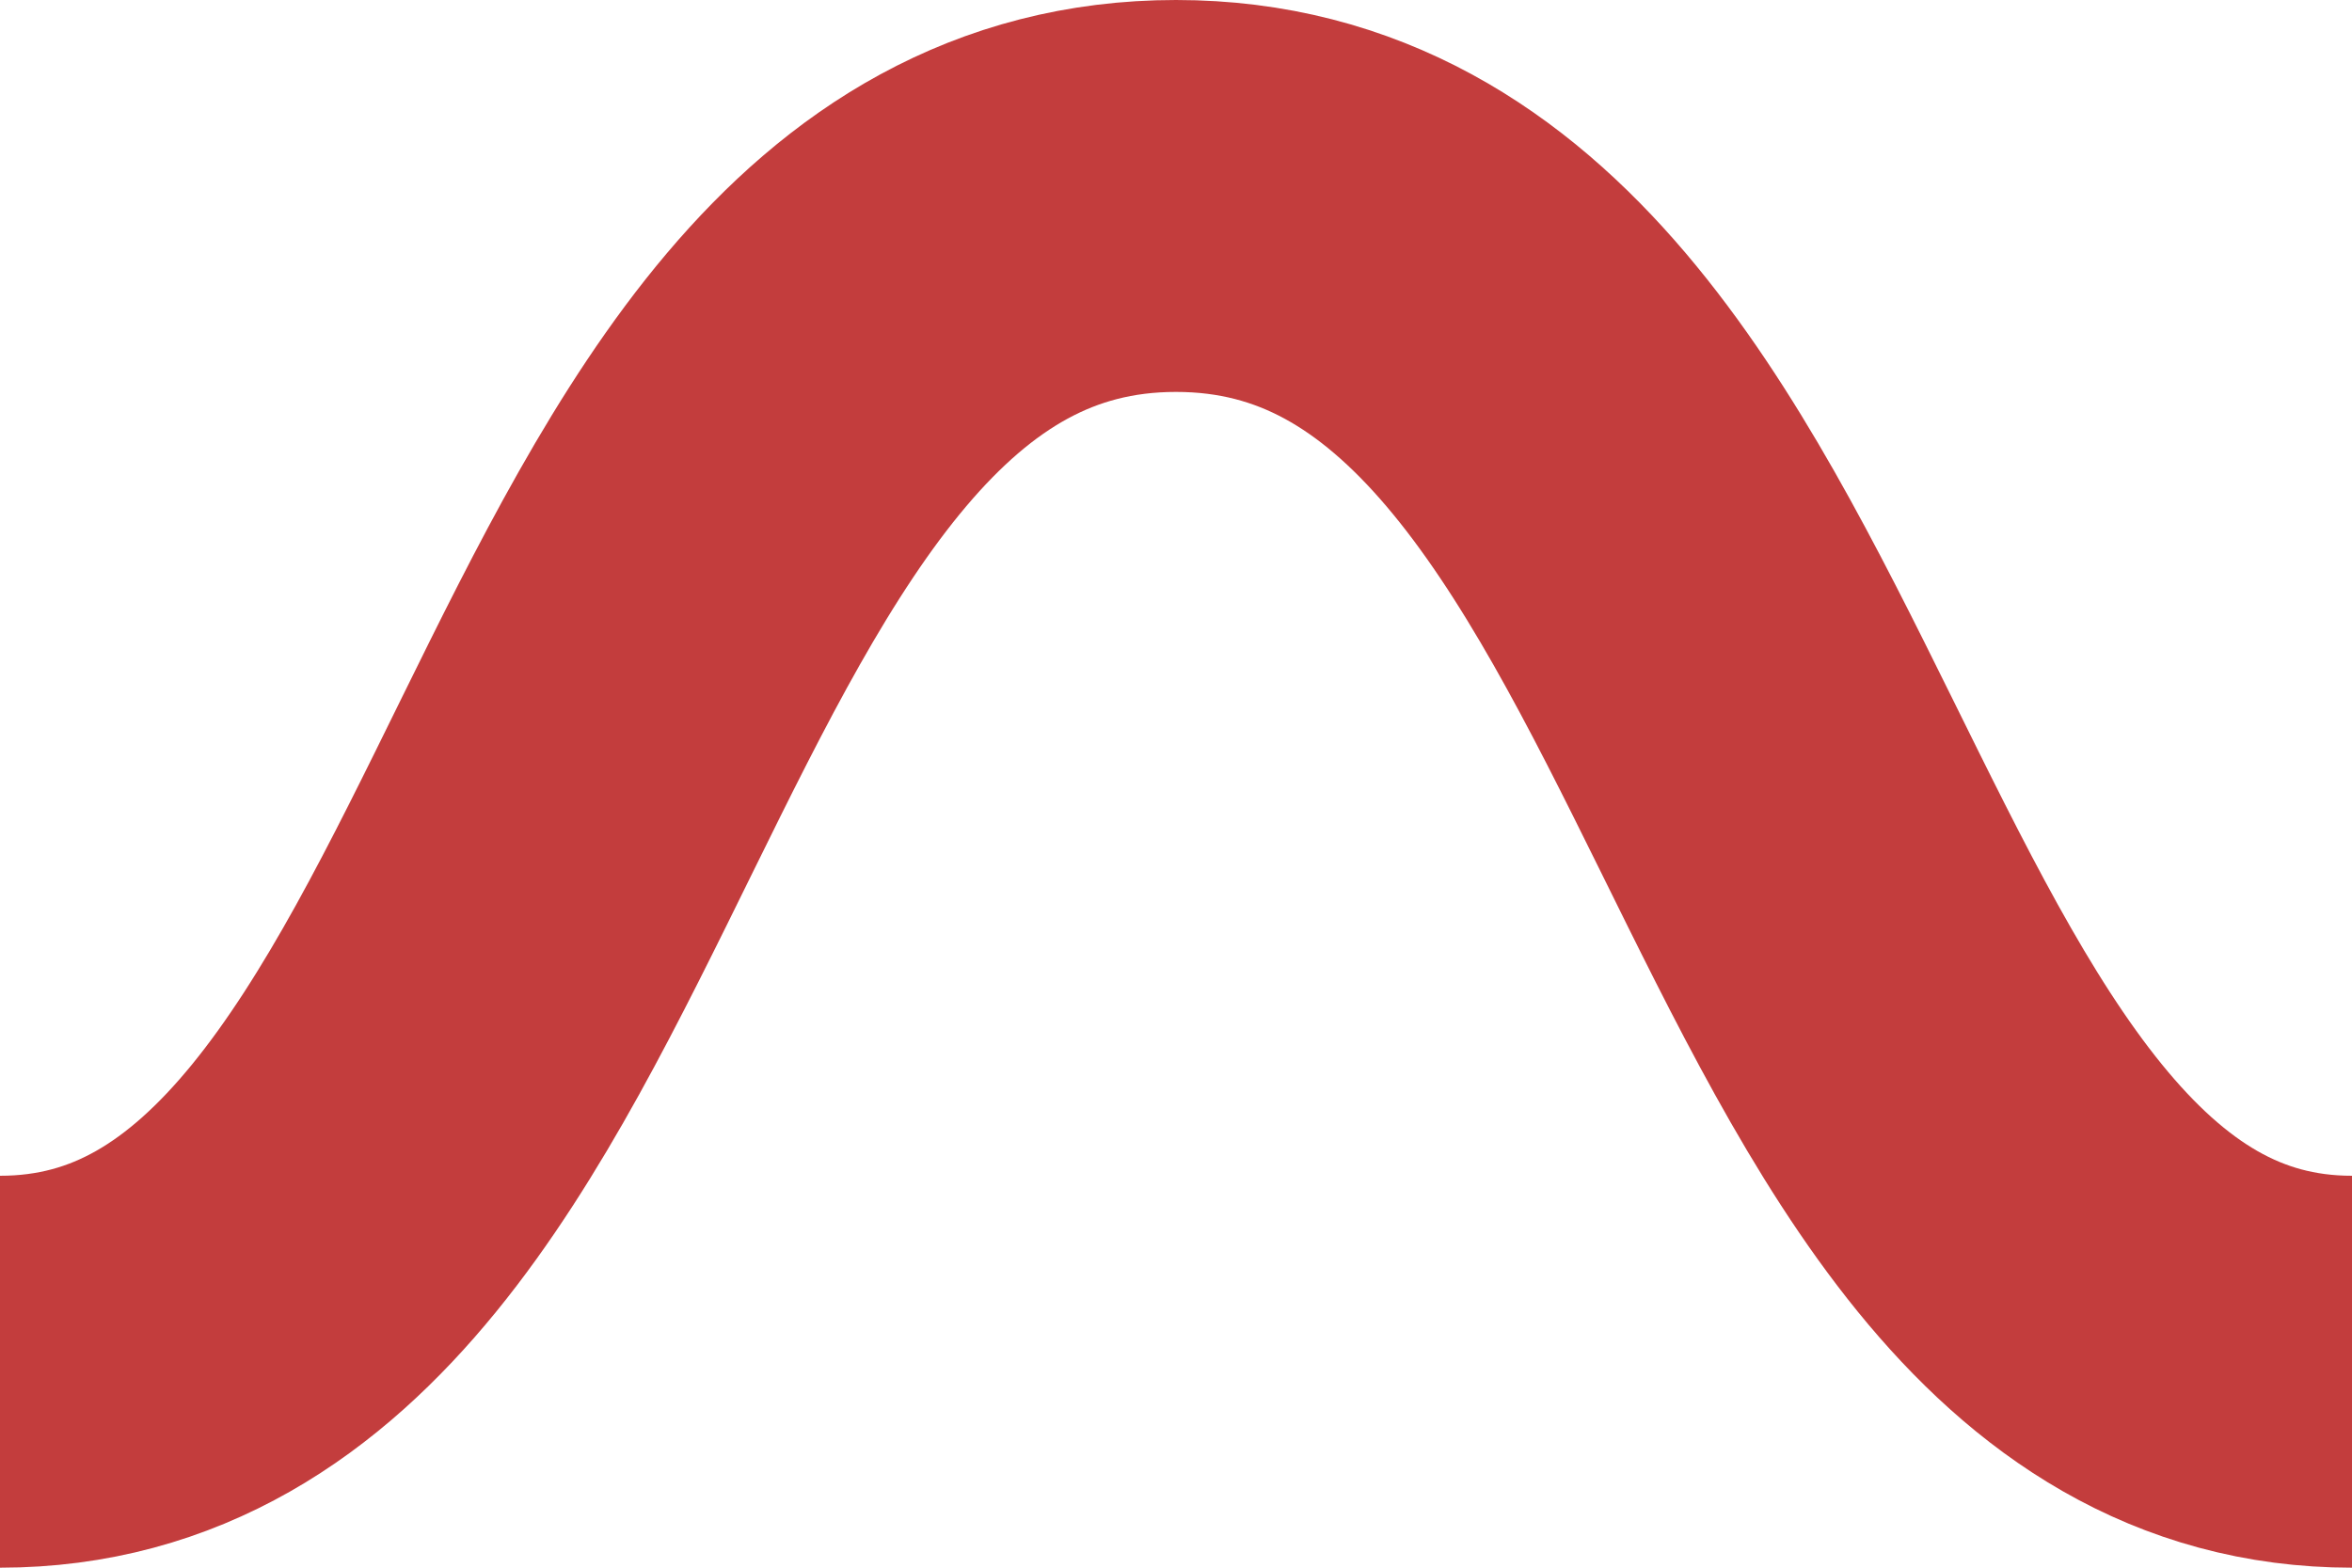 <?xml version="1.0" encoding="UTF-8"?>
<svg width="6px" height="4px" viewBox="0 0 12 8" version="1.1" xmlns="http://www.w3.org/2000/svg" xmlns:xlink="http://www.w3.org/1999/xlink">
  <path
    fill="none"
    d="M0,7 C2.979,7 2.883,1 6,1 C9.117,1 9.045,7 12,7"
    stroke="#C33D3D"
    stroke-width="2"
  ></path>
</svg>
